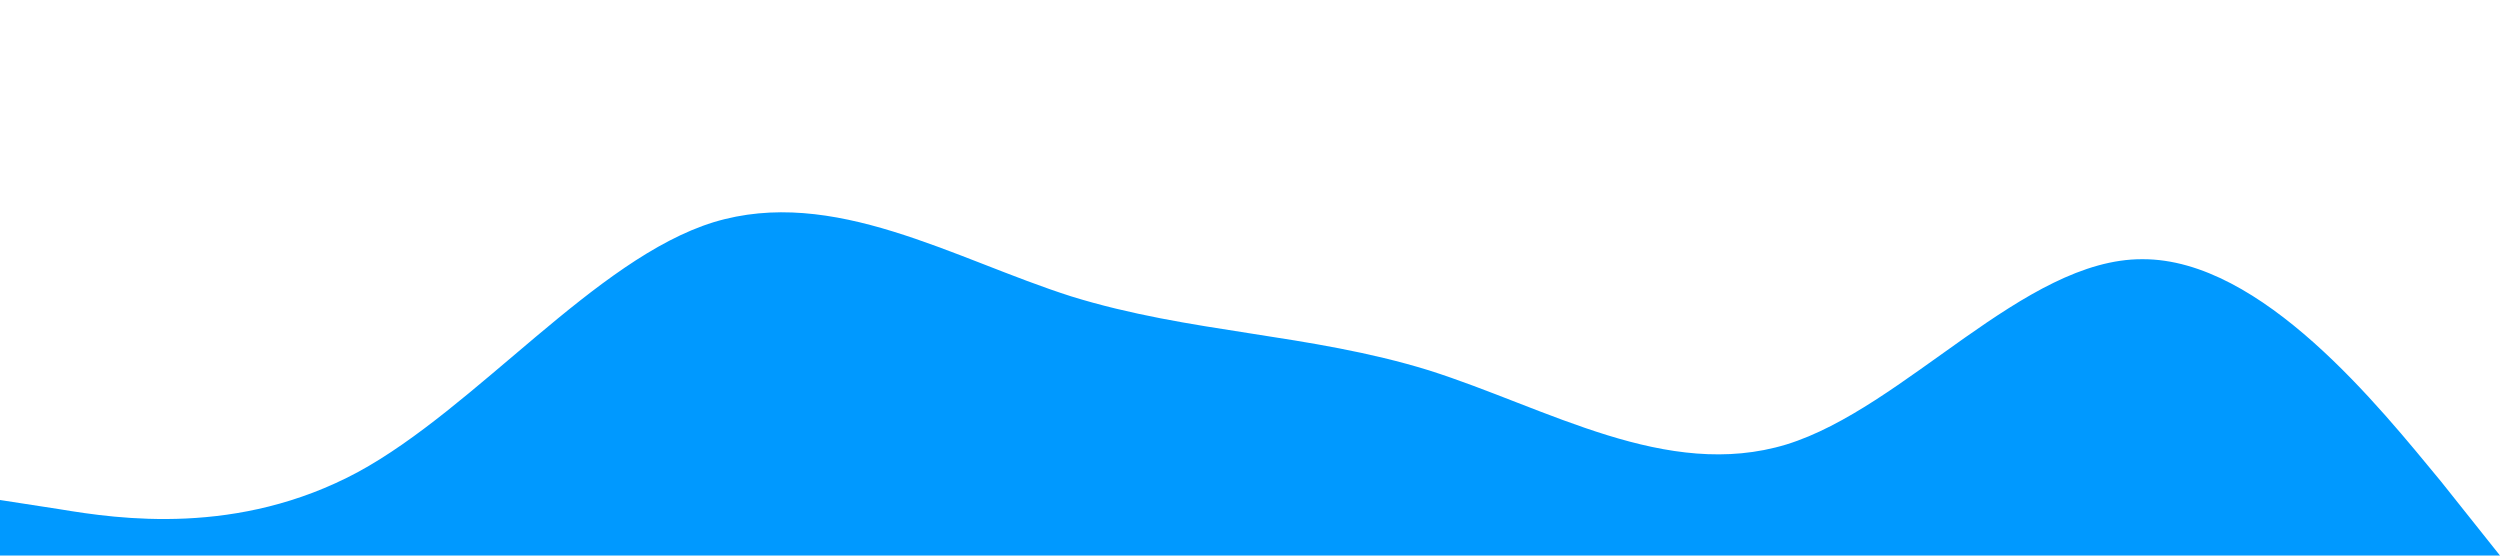 <?xml version="1.0" standalone="no"?><svg xmlns="http://www.w3.org/2000/svg" viewBox="0 0 1440 320"><path fill="#0099ff" fill-opacity="1" d="M0,288L34.3,293.3C68.6,299,137,309,206,272C274.3,235,343,149,411,128C480,107,549,149,617,170.7C685.7,192,754,192,823,213.3C891.4,235,960,277,1029,256C1097.1,235,1166,149,1234,149.3C1302.9,149,1371,235,1406,277.3L1440,320L1440,320L1405.7,320C1371.4,320,1303,320,1234,320C1165.7,320,1097,320,1029,320C960,320,891,320,823,320C754.3,320,686,320,617,320C548.6,320,480,320,411,320C342.9,320,274,320,206,320C137.1,320,69,320,34,320L0,320Z"></path></svg>